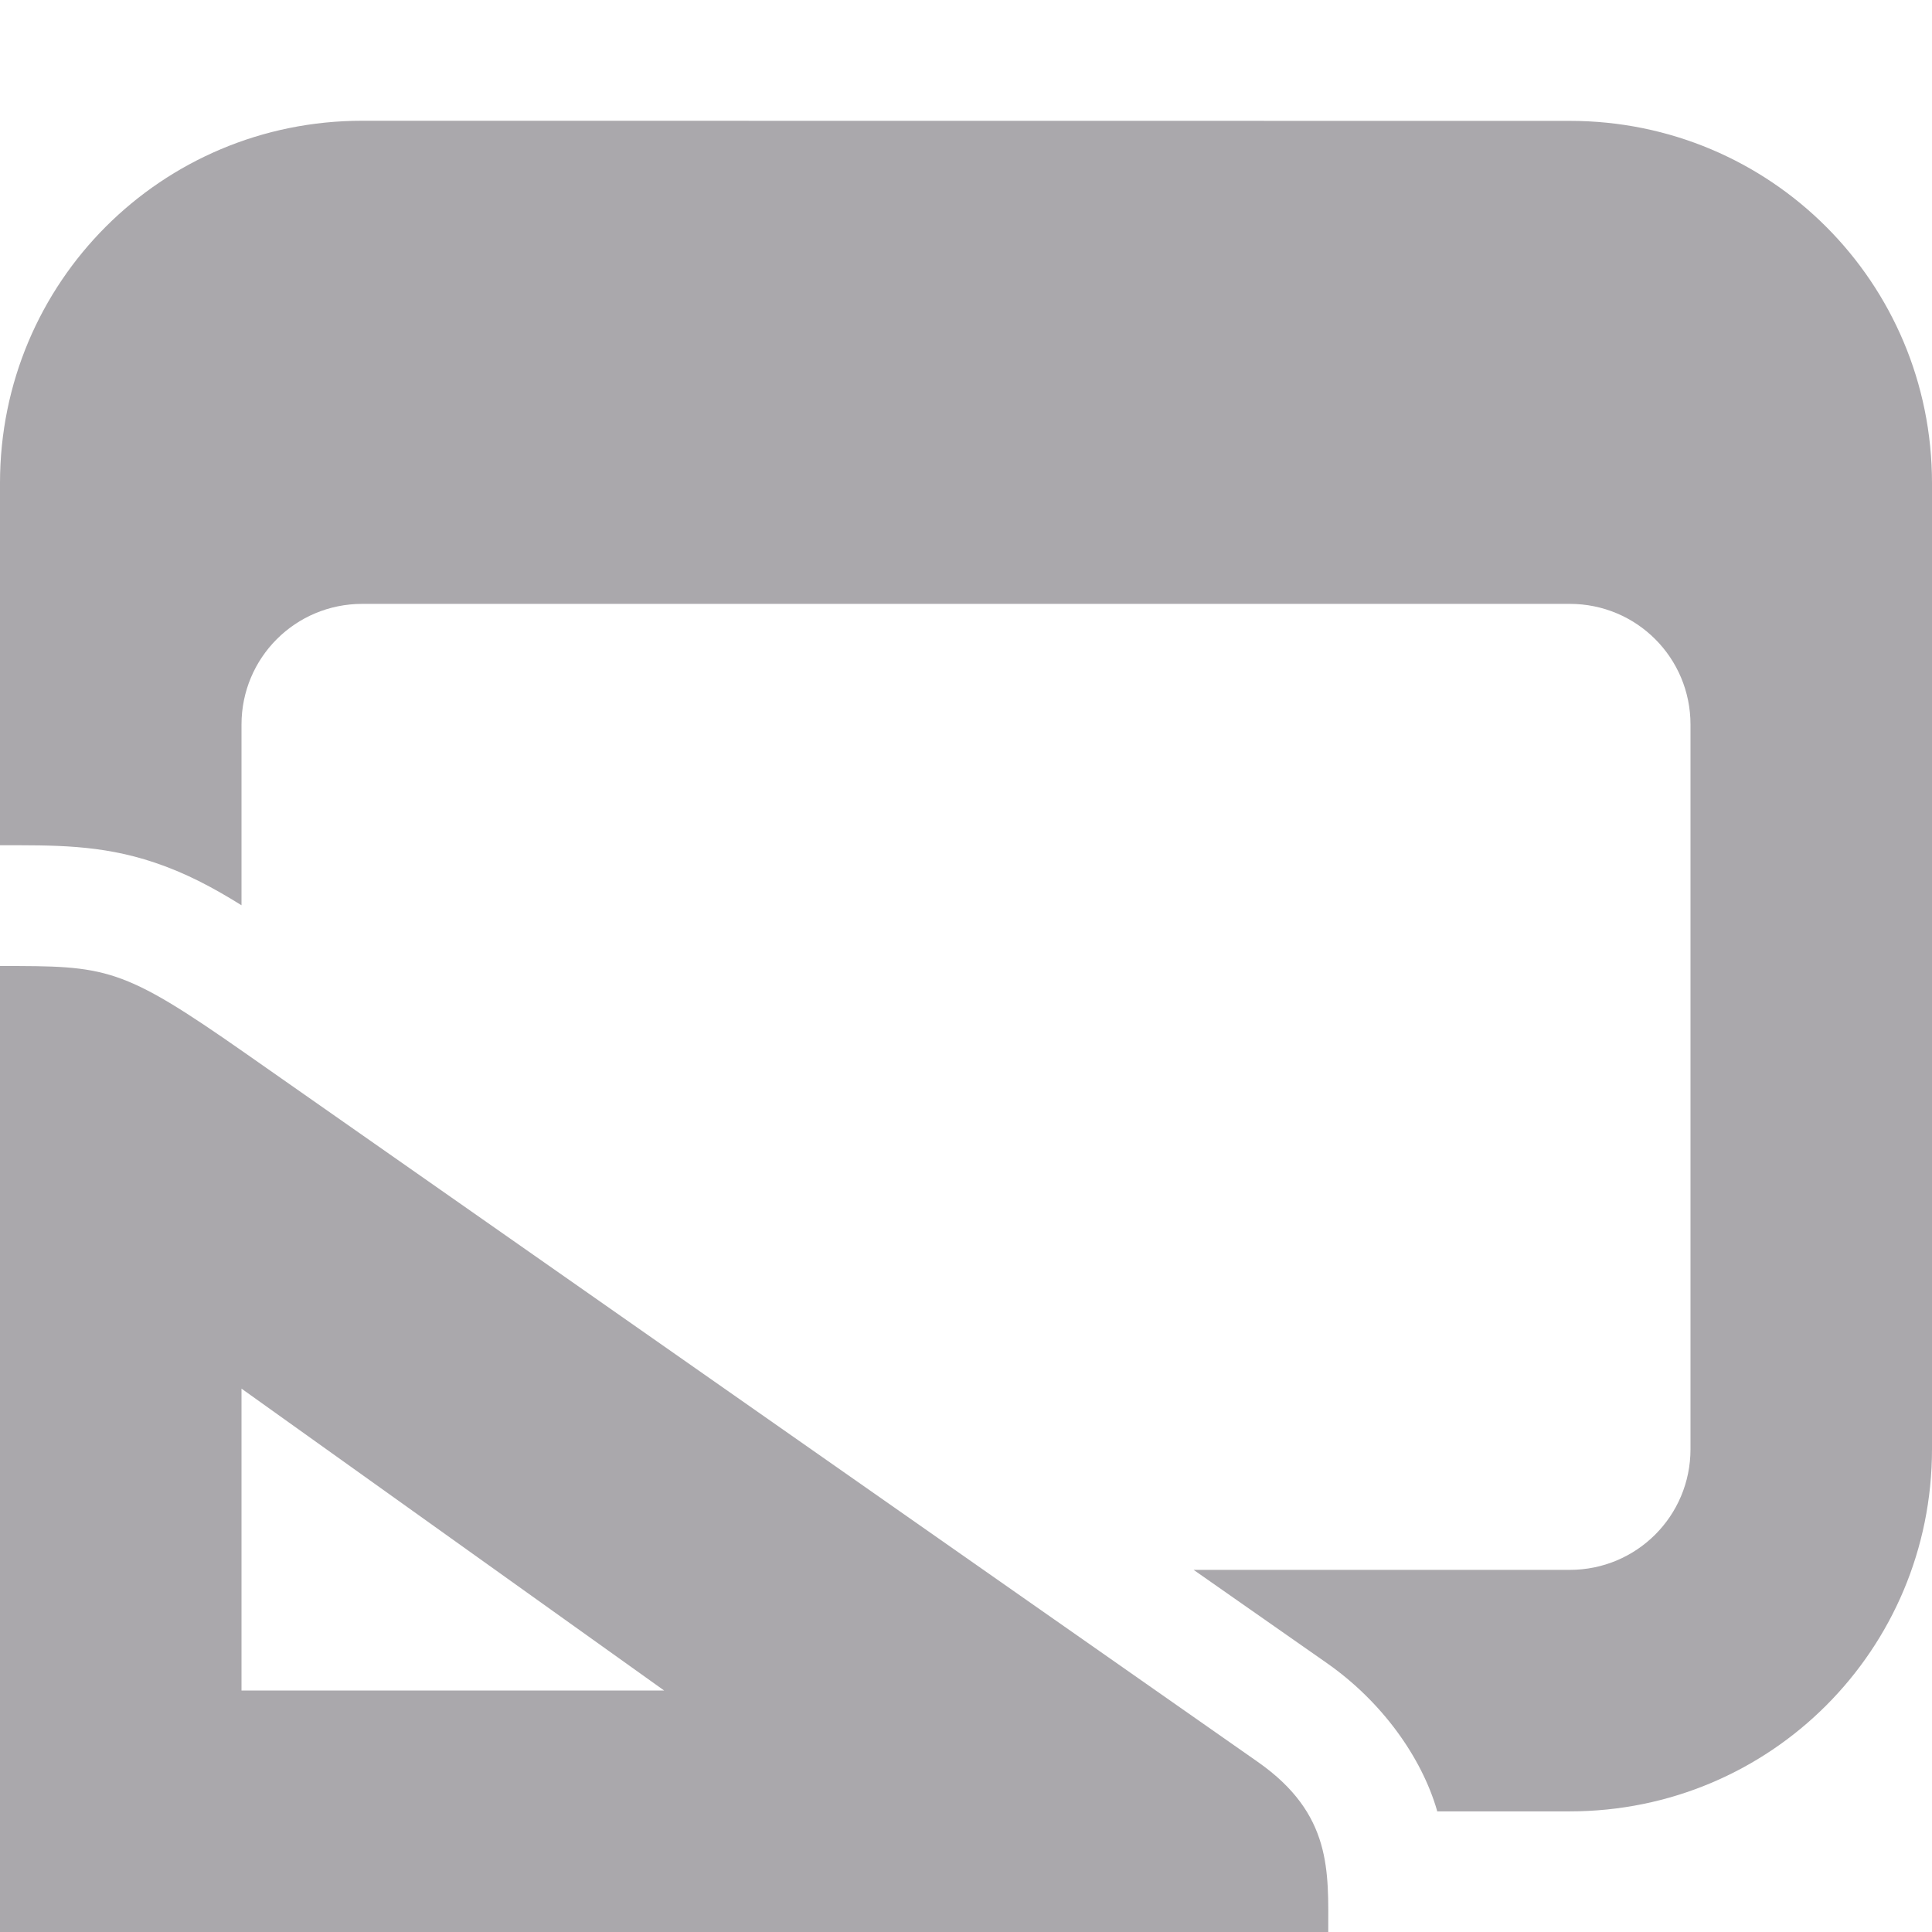 <svg viewBox="0 0 16 16" xmlns="http://www.w3.org/2000/svg"><g fill="#aaa8ac"><path d="m3 1c-1.662 0-3 1.338-3 3v3c.443 0 .833-.007 1.279.143.254.085.479.203.721.354v-1.496c0-.554.446-1 1-1h10c.554 0 1 .446 1 1v6c0 .554-.446 1-1 1h-3.115l1.105.773c.457.32.783.781.91 1.217.001.003.001.006.002.01h1.098c1.662 0 3-1.338 3-3v-8c0-1.662-1.338-3-3-3z"/><path d="m0 8v8h11c0-.5.035-.976-.584-1.409l-8.386-5.87c-1.03-.721-1.145-.721-2.03-.721zm2 3.5 3.5 2.5h-3.5z"/></g></svg>